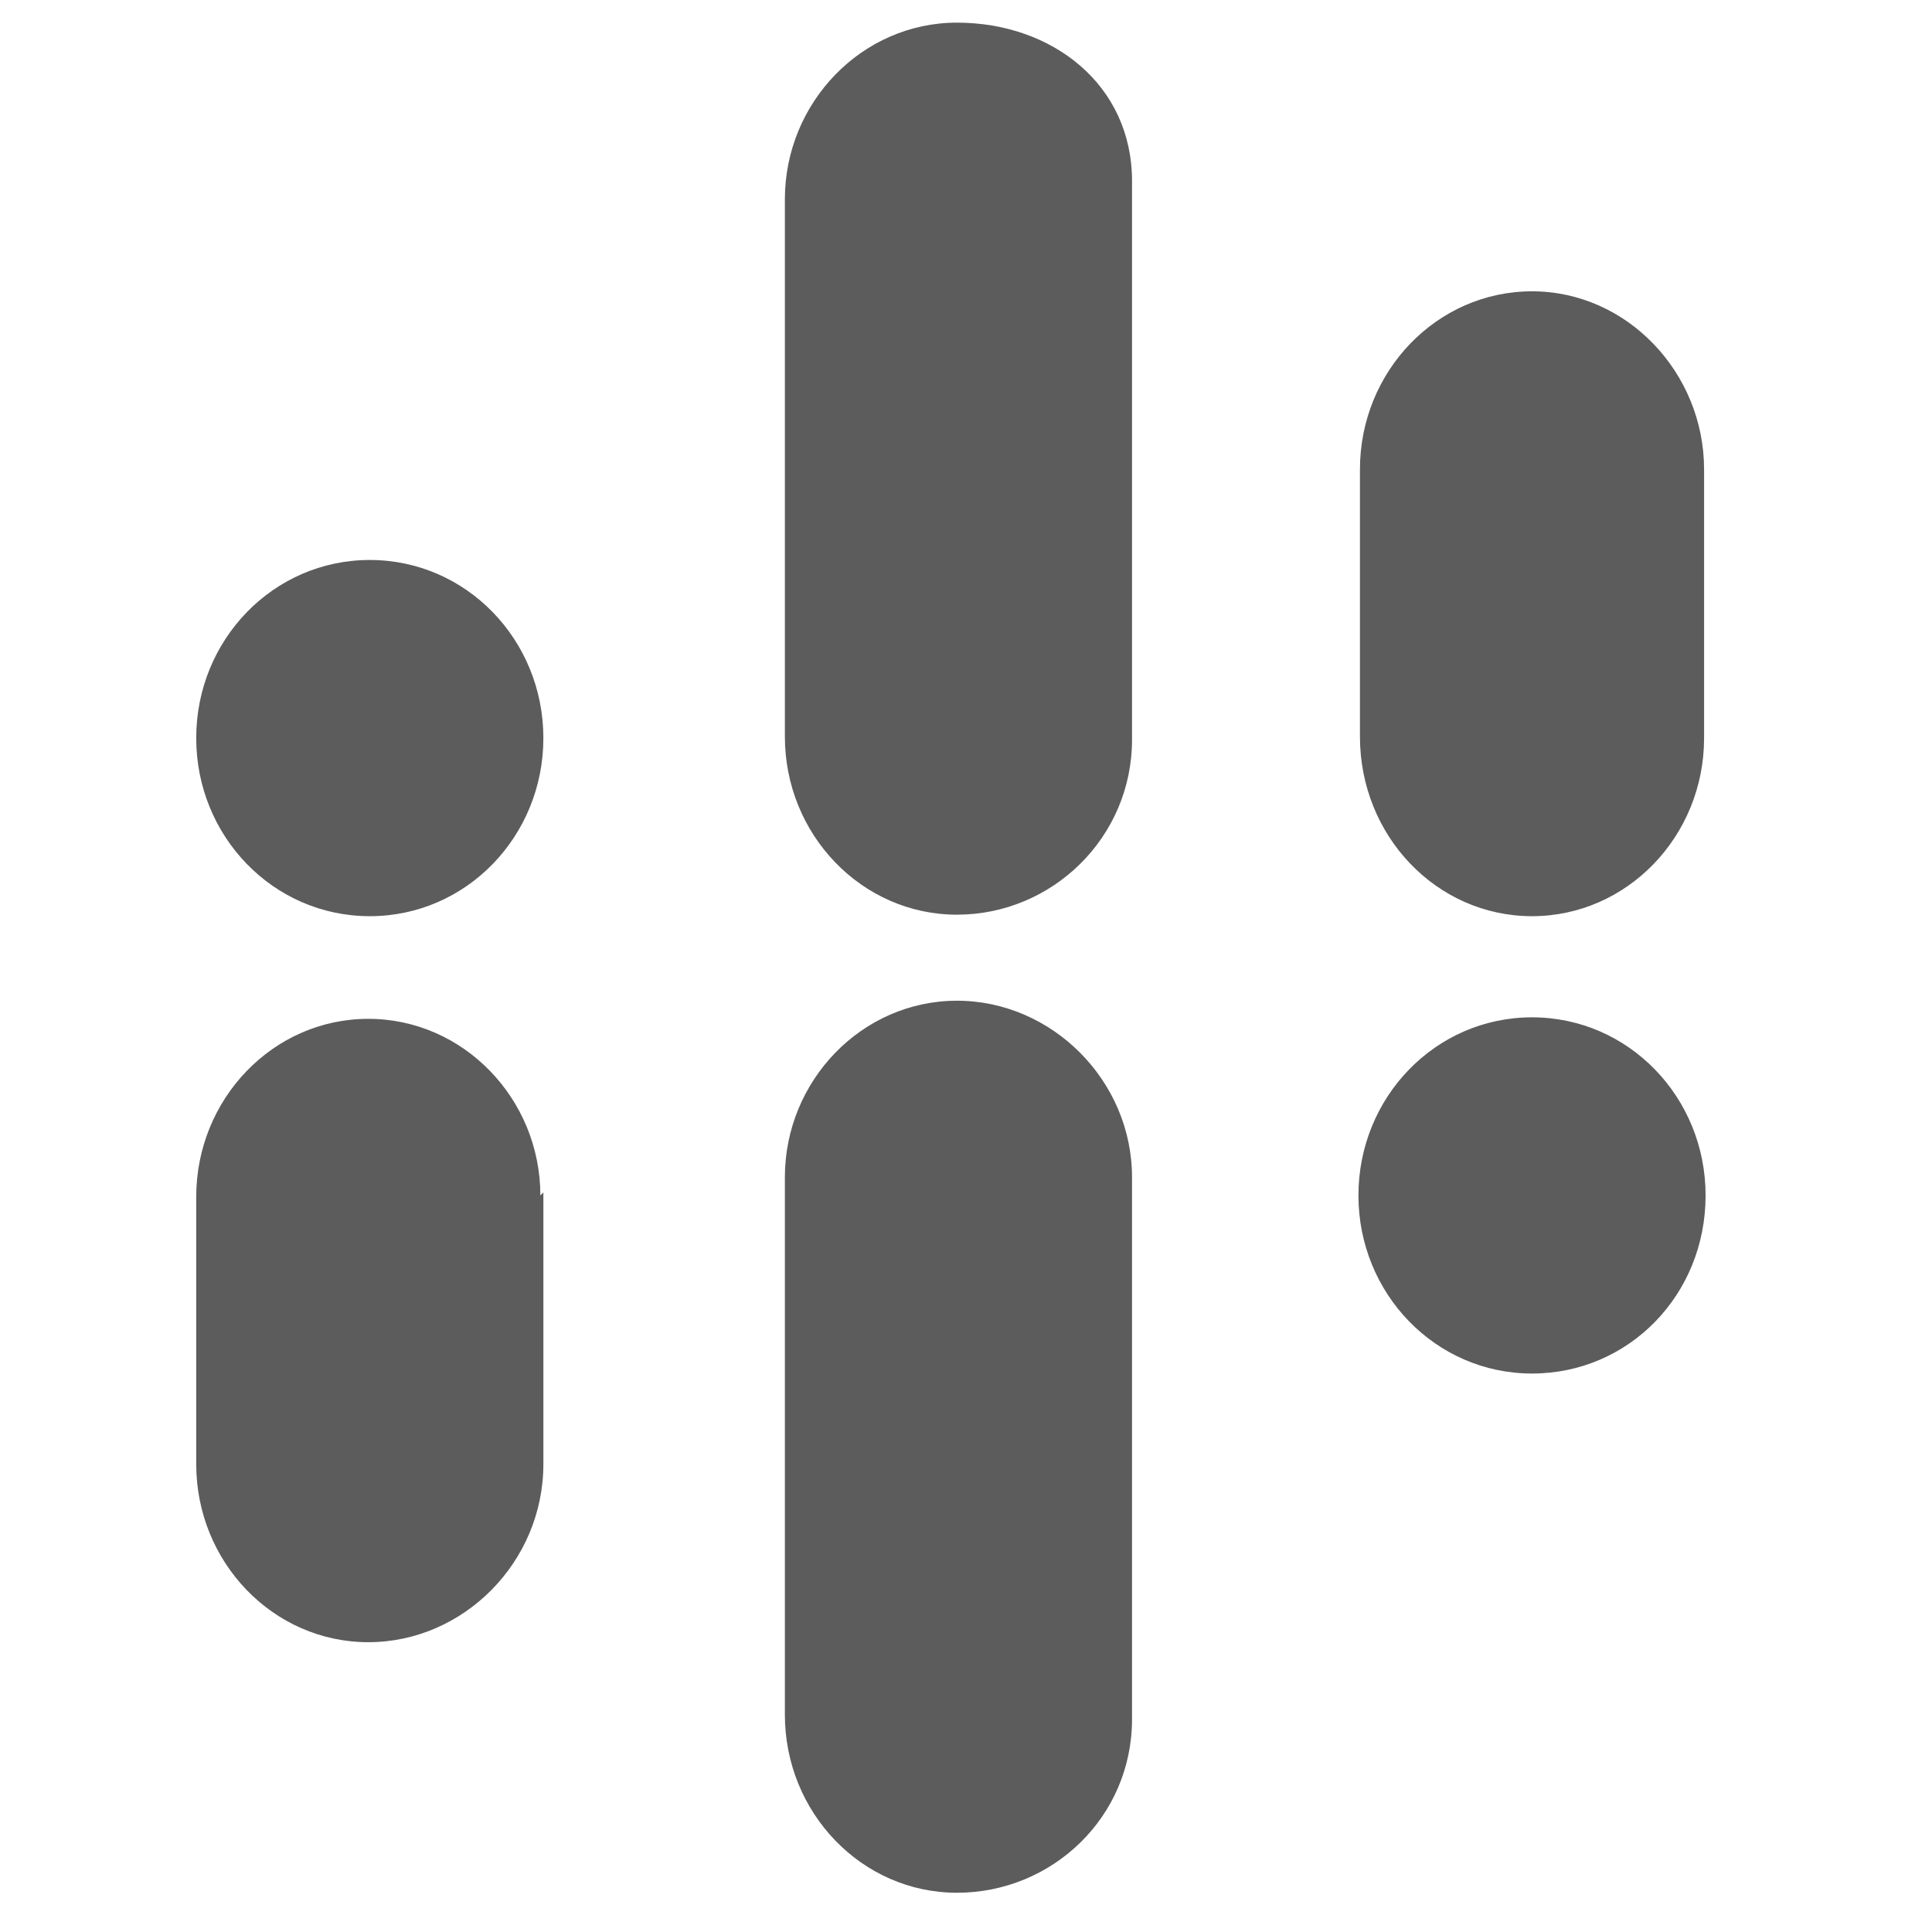 <?xml version="1.0" encoding="utf-8"?>
<!-- Generator: Adobe Illustrator 18.0.0, SVG Export Plug-In . SVG Version: 6.00 Build 0)  -->
<!DOCTYPE svg PUBLIC "-//W3C//DTD SVG 1.1//EN" "http://www.w3.org/Graphics/SVG/1.1/DTD/svg11.dtd">
<svg version="1.1" id="cn_1_" xmlns="http://www.w3.org/2000/svg" xmlns:xlink="http://www.w3.org/1999/xlink" x="0px" y="0px"
	 viewBox="0 0 128 128" enable-background="new 0 0 128 128" xml:space="preserve">
<g id="meile">
	<g>
		<path fill="#5C5C5C" d="M24.5,60.7c6.4,0,11.5-5.3,11.5-11.8c0-6.5-5.1-11.8-11.5-11.8S13,42.4,13,48.9
			C13,55.4,18.1,60.7,24.5,60.7z M101.5,67.4c-6.4,0-11.5,5.3-11.5,11.8c0,6.5,5.1,11.8,11.5,11.8S113,85.8,113,79.2
			C113,72.7,107.9,67.4,101.5,67.4z M63.4,66.3C57.1,66.3,52,71.6,52,78h0v35.6c0,6.5,5.1,11.8,11.4,11.8c6.3,0,11.6-5,11.6-11.5
			L75,79v-1C75,71.6,69.7,66.3,63.4,66.3z M63.4,1.5C57.1,1.5,52,6.8,52,13.2h0v35.6c0,6.5,5.1,11.8,11.4,11.8S75,55.5,75,49V12
			C75,5.6,69.7,1.5,63.4,1.5z M101.5,60.7c6.3,0,11.4-5.3,11.4-11.8V31.1h0c0-6.4-5.1-11.8-11.4-11.8s-11.4,5.3-11.4,11.8h0v17.7
			C90.1,55.4,95.2,60.7,101.5,60.7z M24.4,67.5c-6.3,0-11.4,5.3-11.4,11.8h0V97c0,6.5,5.1,11.8,11.4,11.8S36,103.5,36,97V79
			l-0.2,0.2C35.8,72.8,30.7,67.5,24.4,67.5z"/>
	</g>
</g>
</svg>
